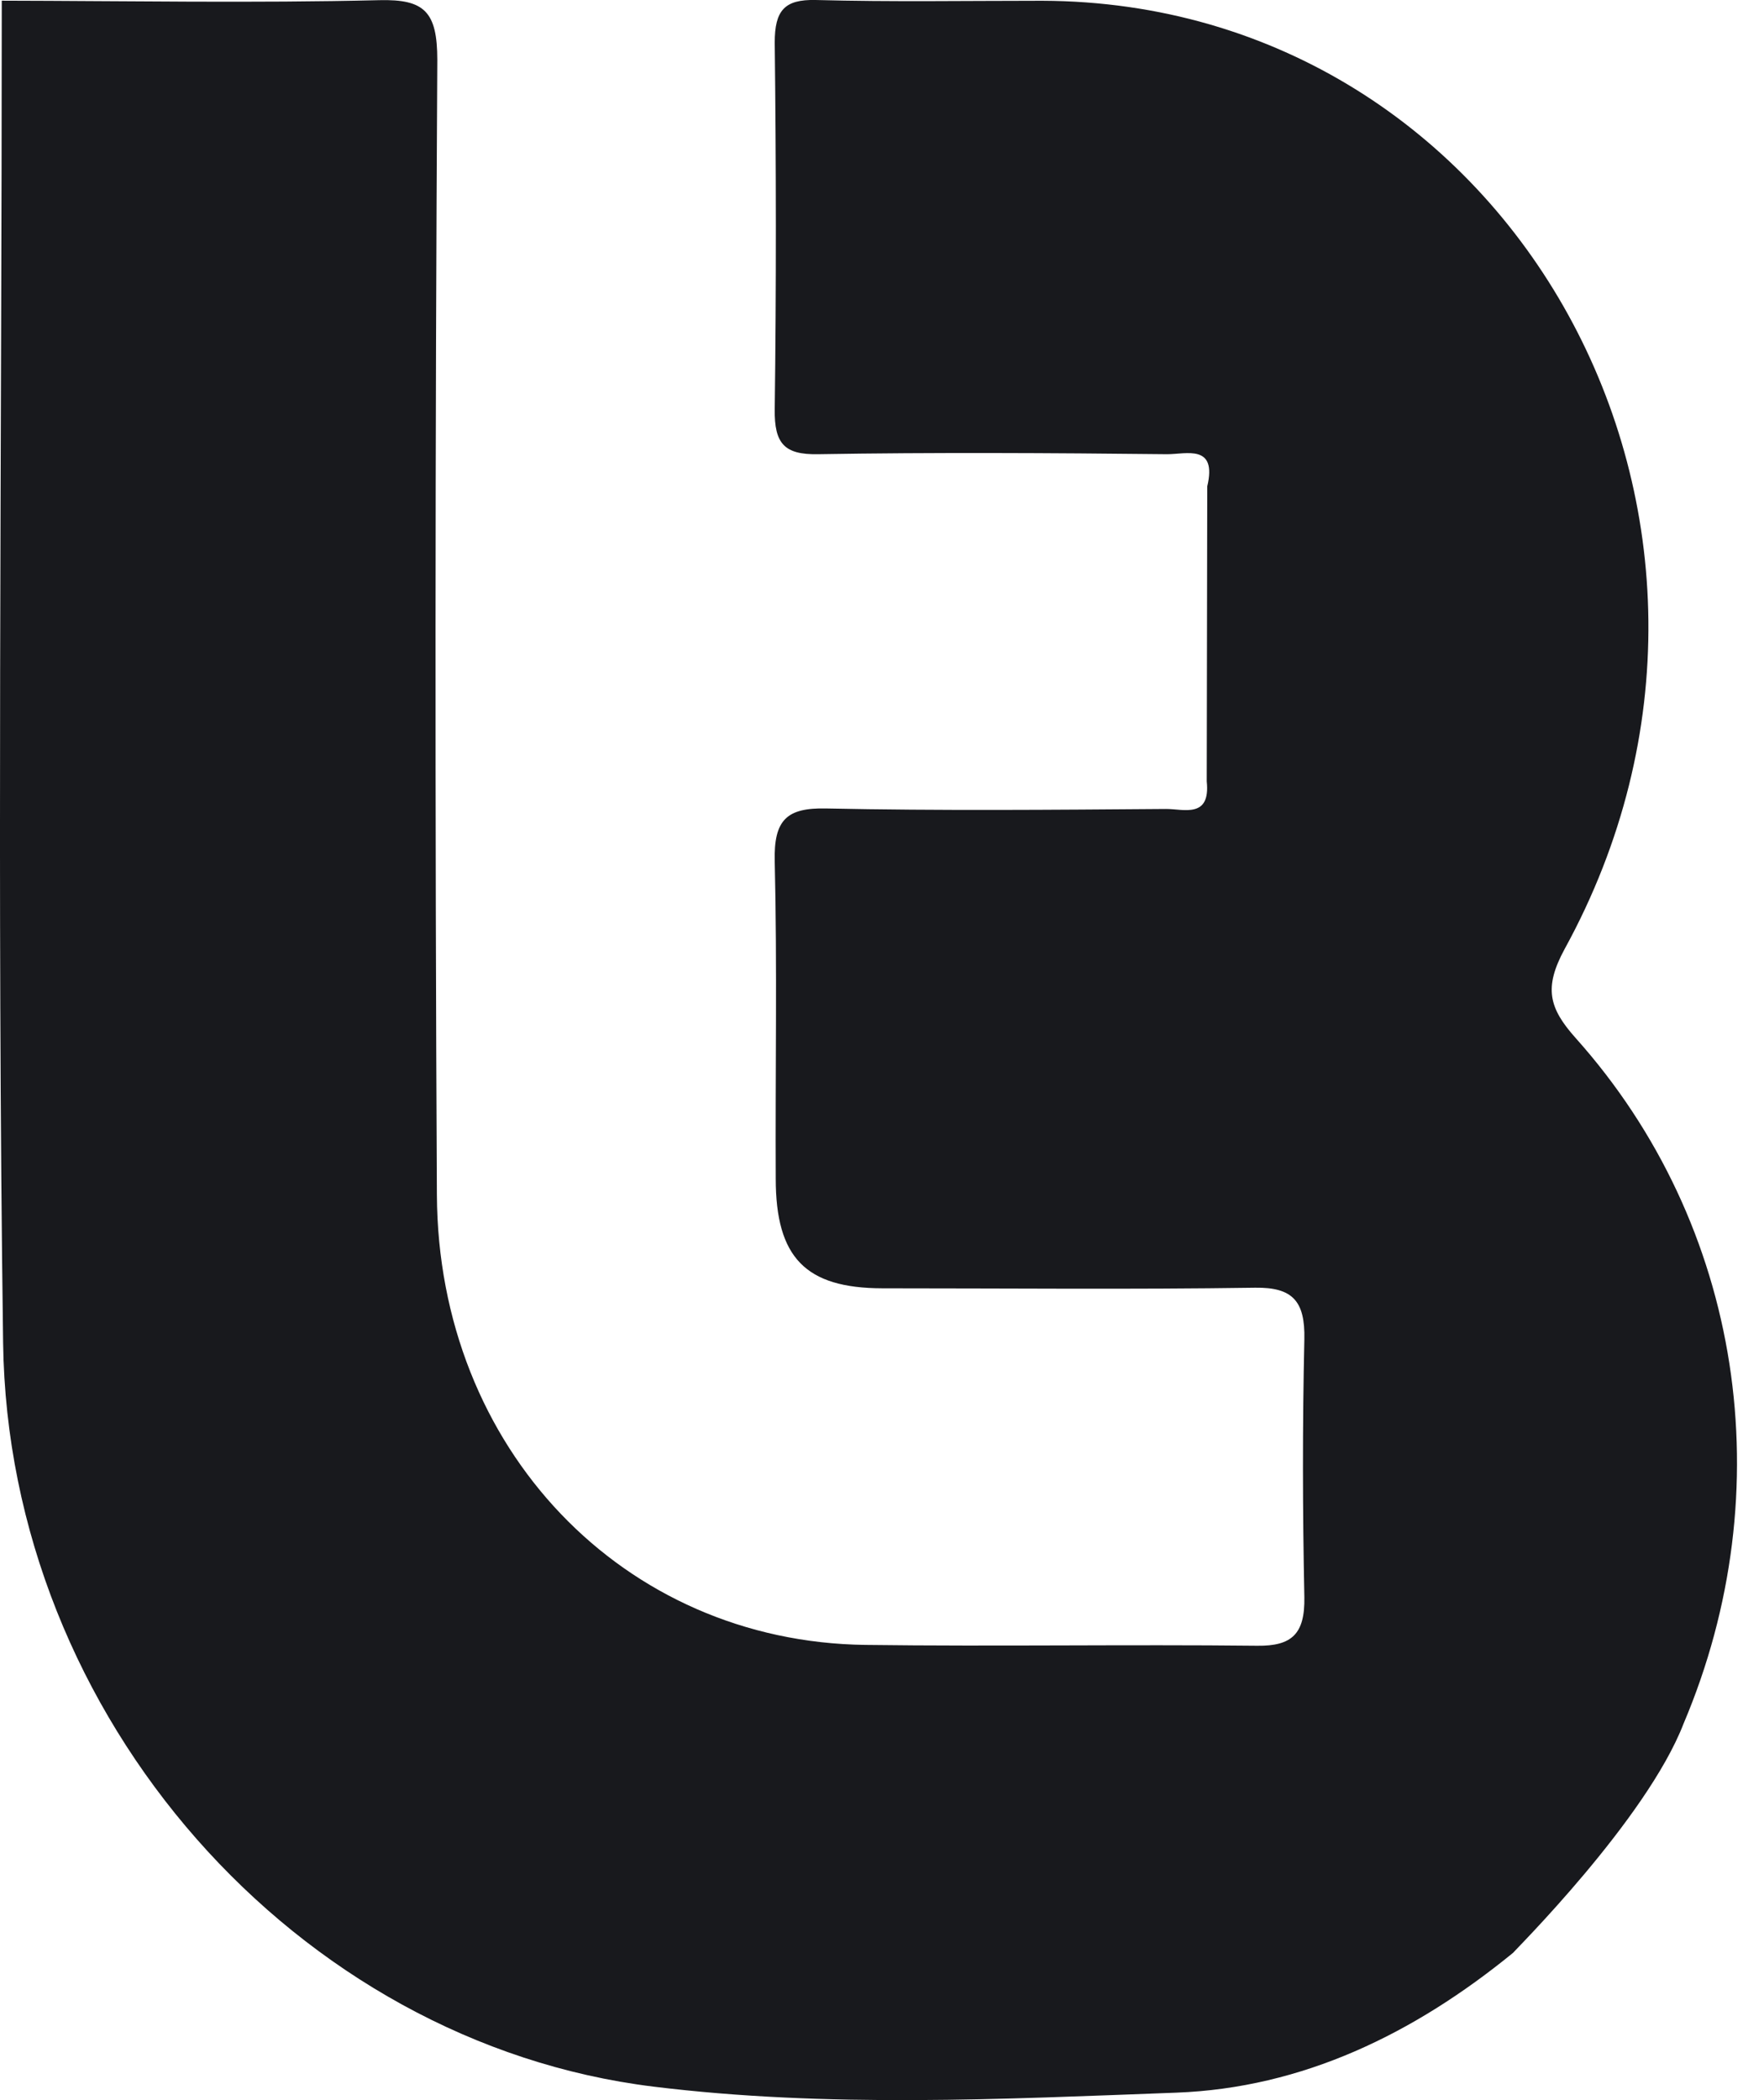 <svg width="21" height="25" viewBox="0 0 21 25" fill="none" xmlns="http://www.w3.org/2000/svg">
<path d="M20.043 20.517C21.219 17.743 20.748 14.582 18.758 12.357C18.438 11.999 18.378 11.757 18.625 11.3C21.425 6.199 18.017 0.028 12.408 0.009C11.508 0.009 10.609 0.024 9.709 0C9.34 -0.008 9.223 0.123 9.223 0.507C9.24 1.961 9.242 3.416 9.223 4.871C9.217 5.285 9.341 5.413 9.735 5.407C11.121 5.384 12.508 5.392 13.895 5.407C14.123 5.407 14.492 5.284 14.372 5.79L14.366 9.301C14.413 9.749 14.088 9.628 13.879 9.63C12.529 9.64 11.18 9.652 9.831 9.624C9.369 9.615 9.21 9.756 9.223 10.255C9.253 11.512 9.229 12.771 9.235 14.03C9.235 14.971 9.591 15.334 10.503 15.336C11.983 15.336 13.464 15.351 14.944 15.329C15.389 15.323 15.538 15.489 15.528 15.944C15.505 16.966 15.507 17.989 15.528 19.012C15.536 19.449 15.381 19.596 14.968 19.591C13.413 19.574 11.857 19.601 10.302 19.581C7.421 19.544 5.215 17.245 5.201 14.222C5.178 9.719 5.18 5.217 5.206 0.714C5.206 0.14 5.054 -0.011 4.517 0.002C3.019 0.038 1.52 0.011 0.021 0.008C0.021 5.333 -0.036 10.66 0.037 15.984C0.097 20.451 3.539 24.317 7.777 24.839C9.848 25.094 11.931 24.988 14.005 24.911C15.503 24.855 16.829 24.213 18.012 23.247C18.012 23.239 19.601 21.662 20.043 20.517Z" fill="#18191D"/>
</svg>
